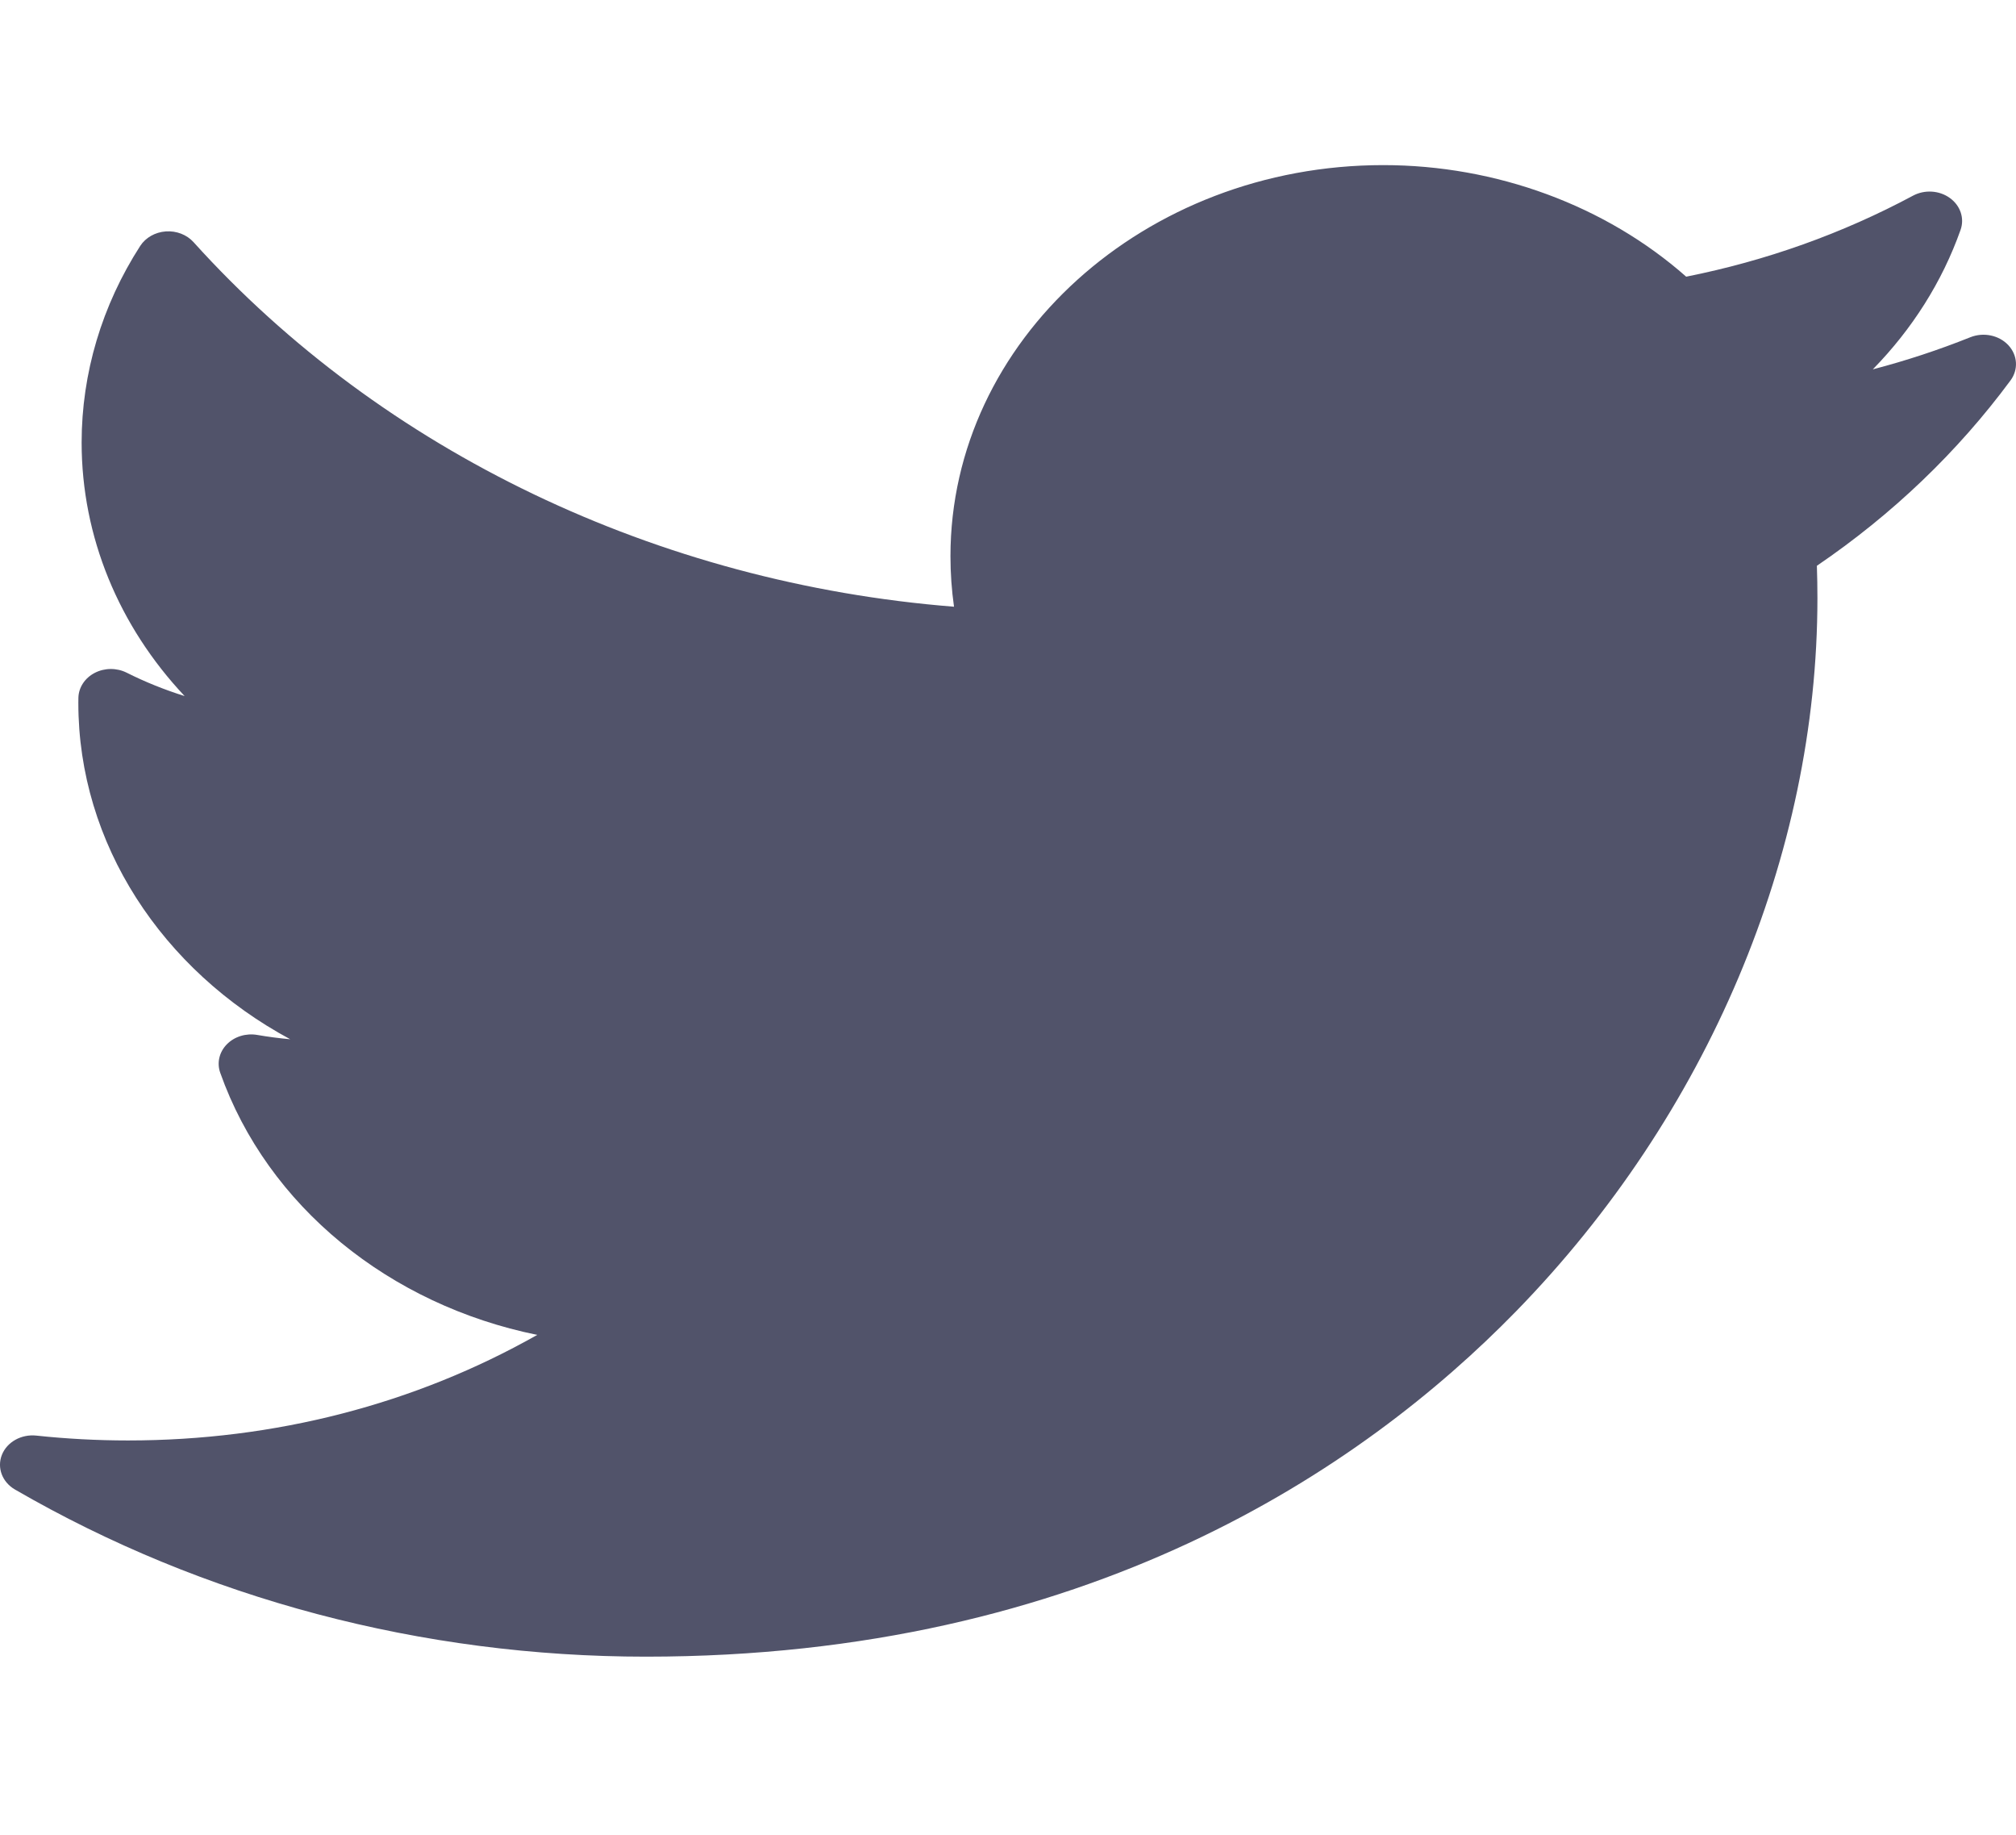 <svg width="100" height="91" viewBox="0 0 100 91" fill="none" xmlns="http://www.w3.org/2000/svg">
<g clip-path="url(#clip0_16_194)">
<path d="M97.733 16.725C96.162 17.354 94.547 17.886 92.897 18.317C94.851 16.321 96.34 13.972 97.25 11.401C97.454 10.825 97.242 10.194 96.718 9.818C96.195 9.44 95.467 9.395 94.891 9.704C91.386 11.582 87.605 12.932 83.64 13.721C79.646 10.195 74.221 8.188 68.614 8.188C56.776 8.188 47.146 16.889 47.146 27.583C47.146 28.425 47.205 29.262 47.322 30.088C32.633 28.923 18.977 22.401 9.6 12.008C9.266 11.638 8.751 11.438 8.224 11.476C7.696 11.514 7.223 11.783 6.956 12.195C5.054 15.144 4.049 18.516 4.049 21.947C4.049 26.62 5.895 31.054 9.158 34.519C8.166 34.208 7.203 33.821 6.285 33.36C5.791 33.112 5.189 33.115 4.699 33.369C4.209 33.623 3.902 34.09 3.889 34.6C3.886 34.686 3.886 34.772 3.886 34.859C3.886 41.835 8.042 48.115 14.395 51.538C13.849 51.489 13.304 51.417 12.762 51.324C12.203 51.227 11.629 51.404 11.252 51.789C10.874 52.174 10.75 52.71 10.924 53.2C13.275 59.833 19.33 64.712 26.649 66.199C20.578 69.634 13.636 71.434 6.348 71.434C4.828 71.434 3.298 71.353 1.802 71.193C1.058 71.113 0.347 71.51 0.094 72.148C-0.159 72.788 0.109 73.5 0.742 73.867C10.104 79.29 20.929 82.156 32.047 82.156C53.903 82.156 67.576 72.845 75.197 65.034C84.7 55.294 90.15 42.401 90.15 29.663C90.15 29.131 90.141 28.594 90.123 28.058C93.873 25.506 97.101 22.417 99.727 18.867C100.126 18.328 100.083 17.616 99.621 17.119C99.159 16.623 98.39 16.462 97.733 16.725Z" fill="#51536A"/>
</g>
<defs>
<clipPath id="clip0_16_194">
<rect width="100" height="90.345" fill="white"/>
</clipPath>
</defs>
</svg>
